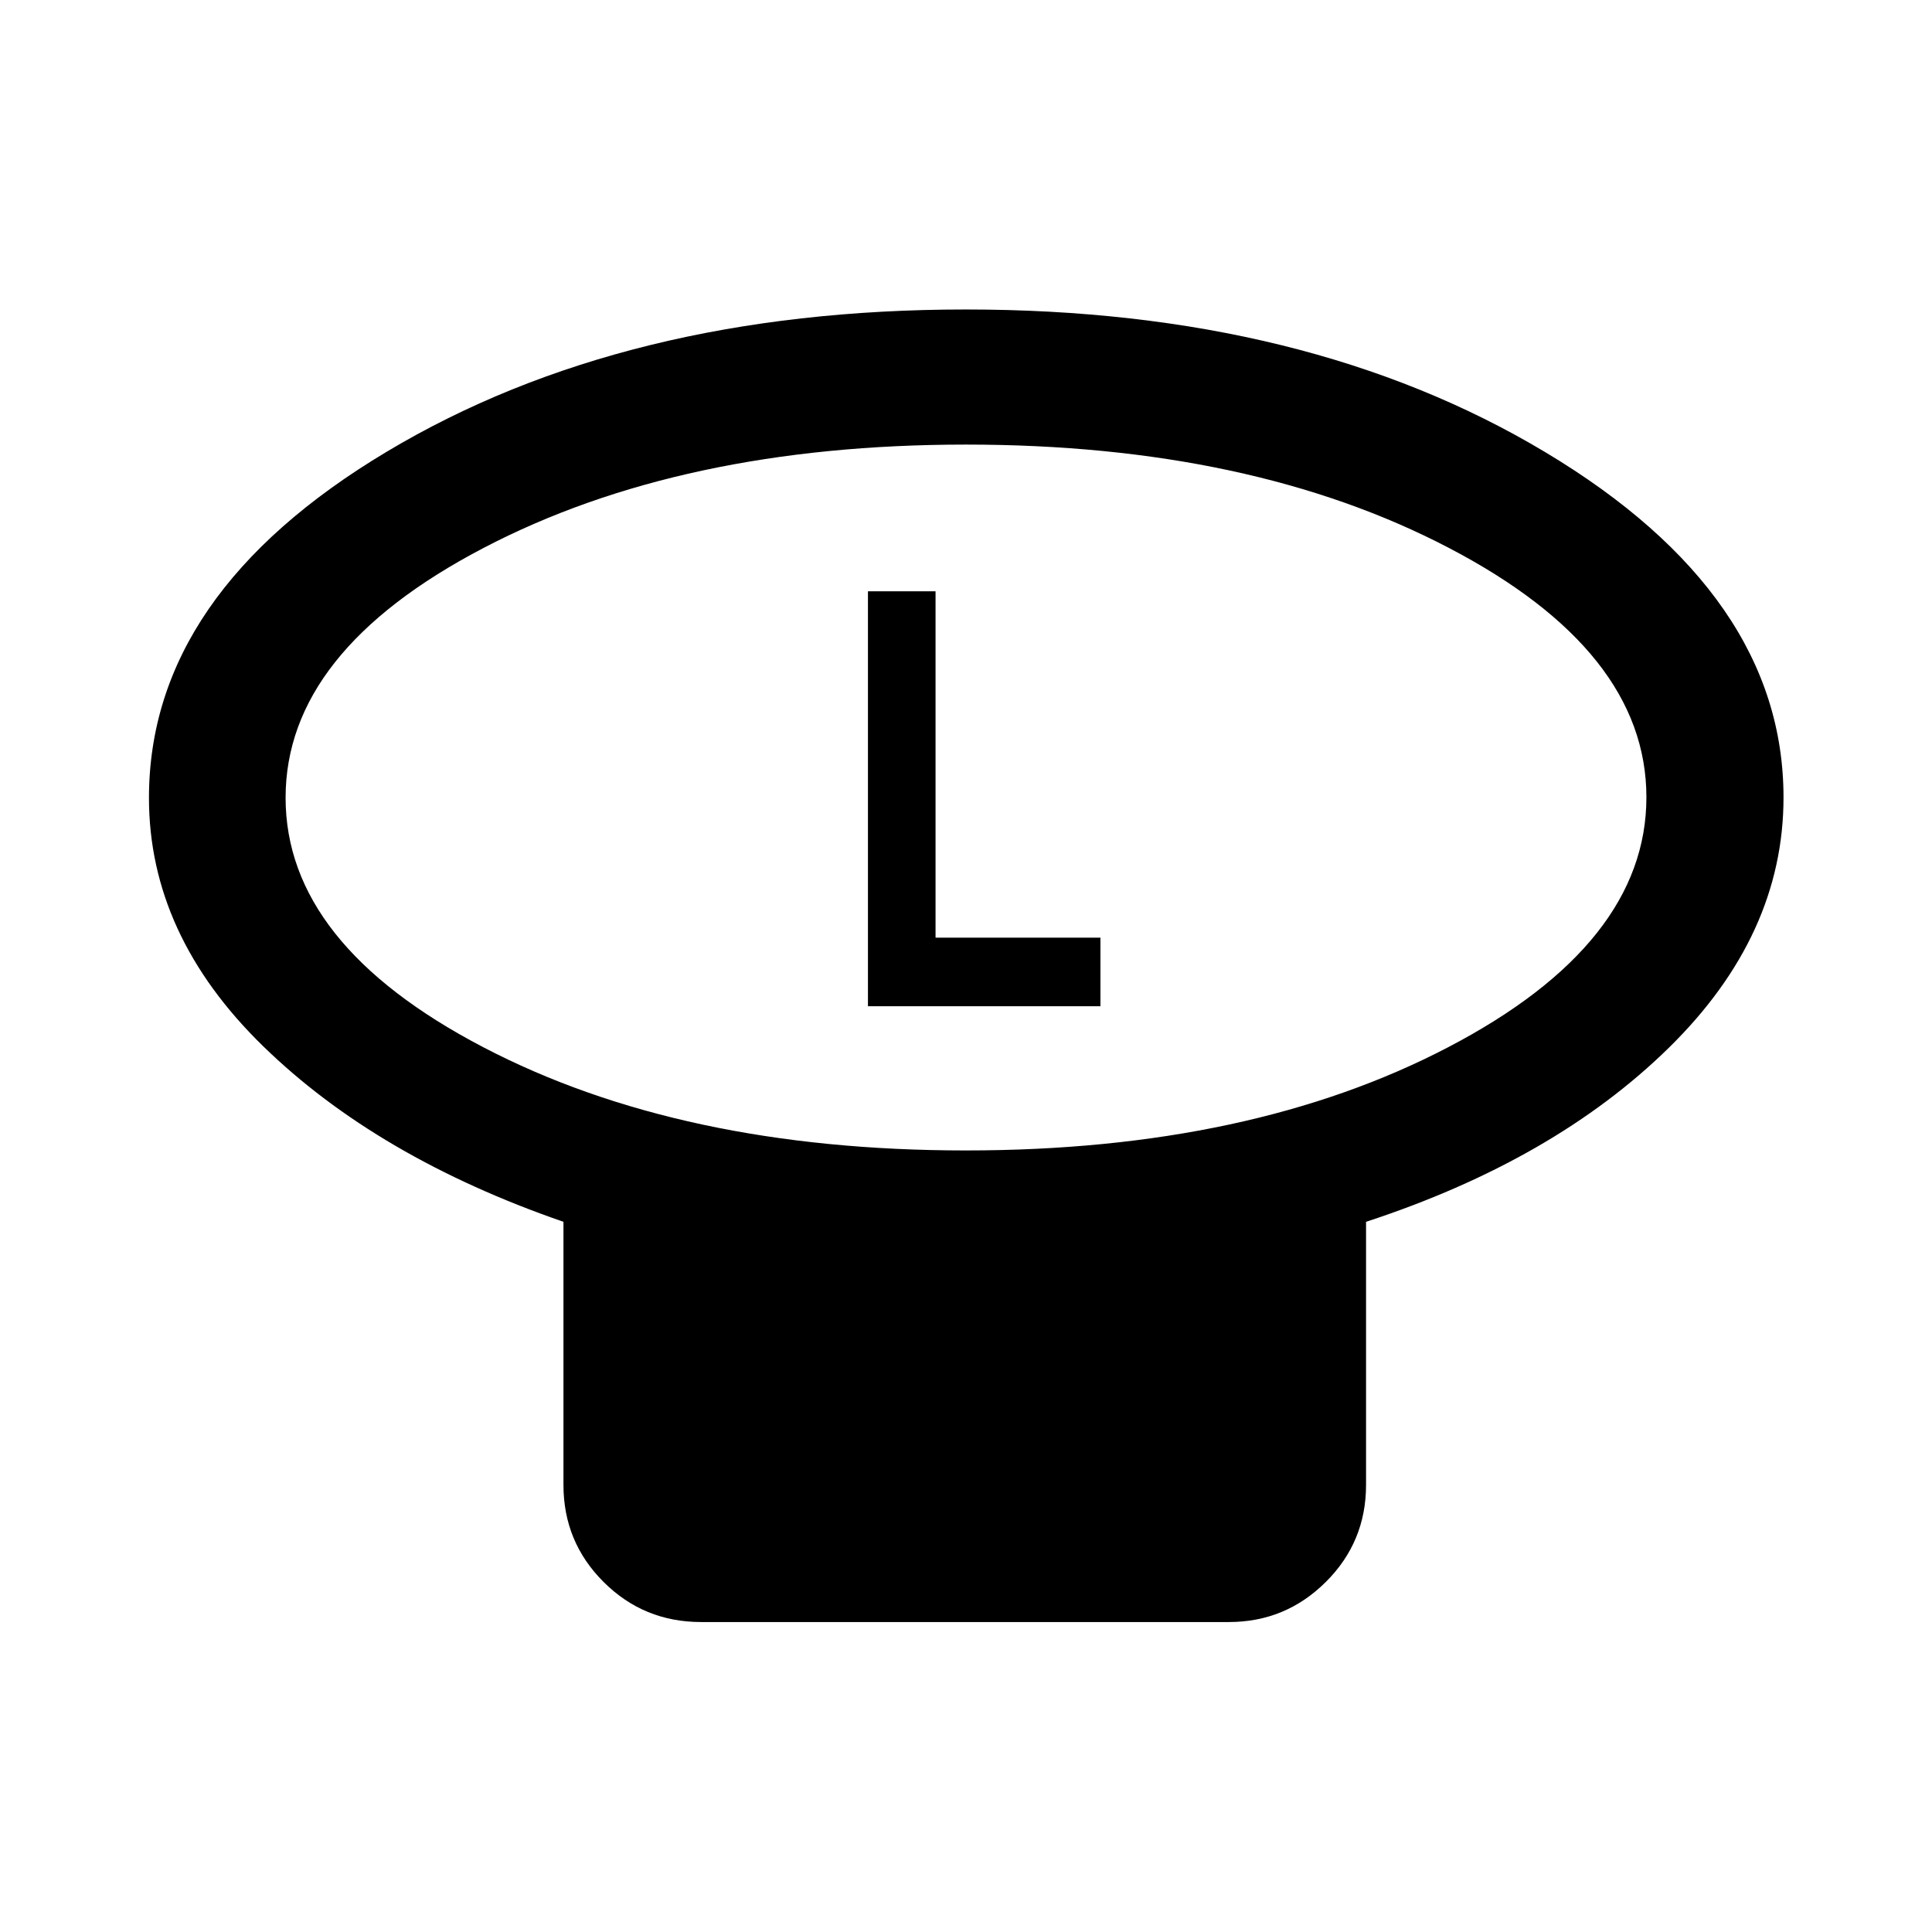 <svg xmlns="http://www.w3.org/2000/svg" width="48" height="48" viewBox="0 -960 960 960"><path d="M479.96-388.35q141.55 0 239.84-51.4 98.29-51.4 98.29-124.09 0-72.68-98.25-123.96-98.24-51.29-239.8-51.29-141.55 0-239.84 51.4-98.29 51.4-98.29 124.09t98.25 123.97q98.24 51.28 239.8 51.28Zm198.82 35.46v130.74q0 28.35-20.01 48.24-20.02 19.89-48.12 19.89h-262.3q-28.45 0-48.41-19.89-19.96-19.89-19.96-48.24v-130.74q-92.48-31.96-149.22-87.25-56.74-55.29-56.74-123.38 0-101.35 118.14-172.02 118.14-70.68 287.75-70.68t287.96 70.92q118.35 70.92 118.35 171.58 0 68.44-56.96 124.33-56.95 55.88-150.48 86.5ZM480-563.72ZM431.28-460H546.8v-34.07h-81.93V-666.2h-33.59V-460Z"/></svg>